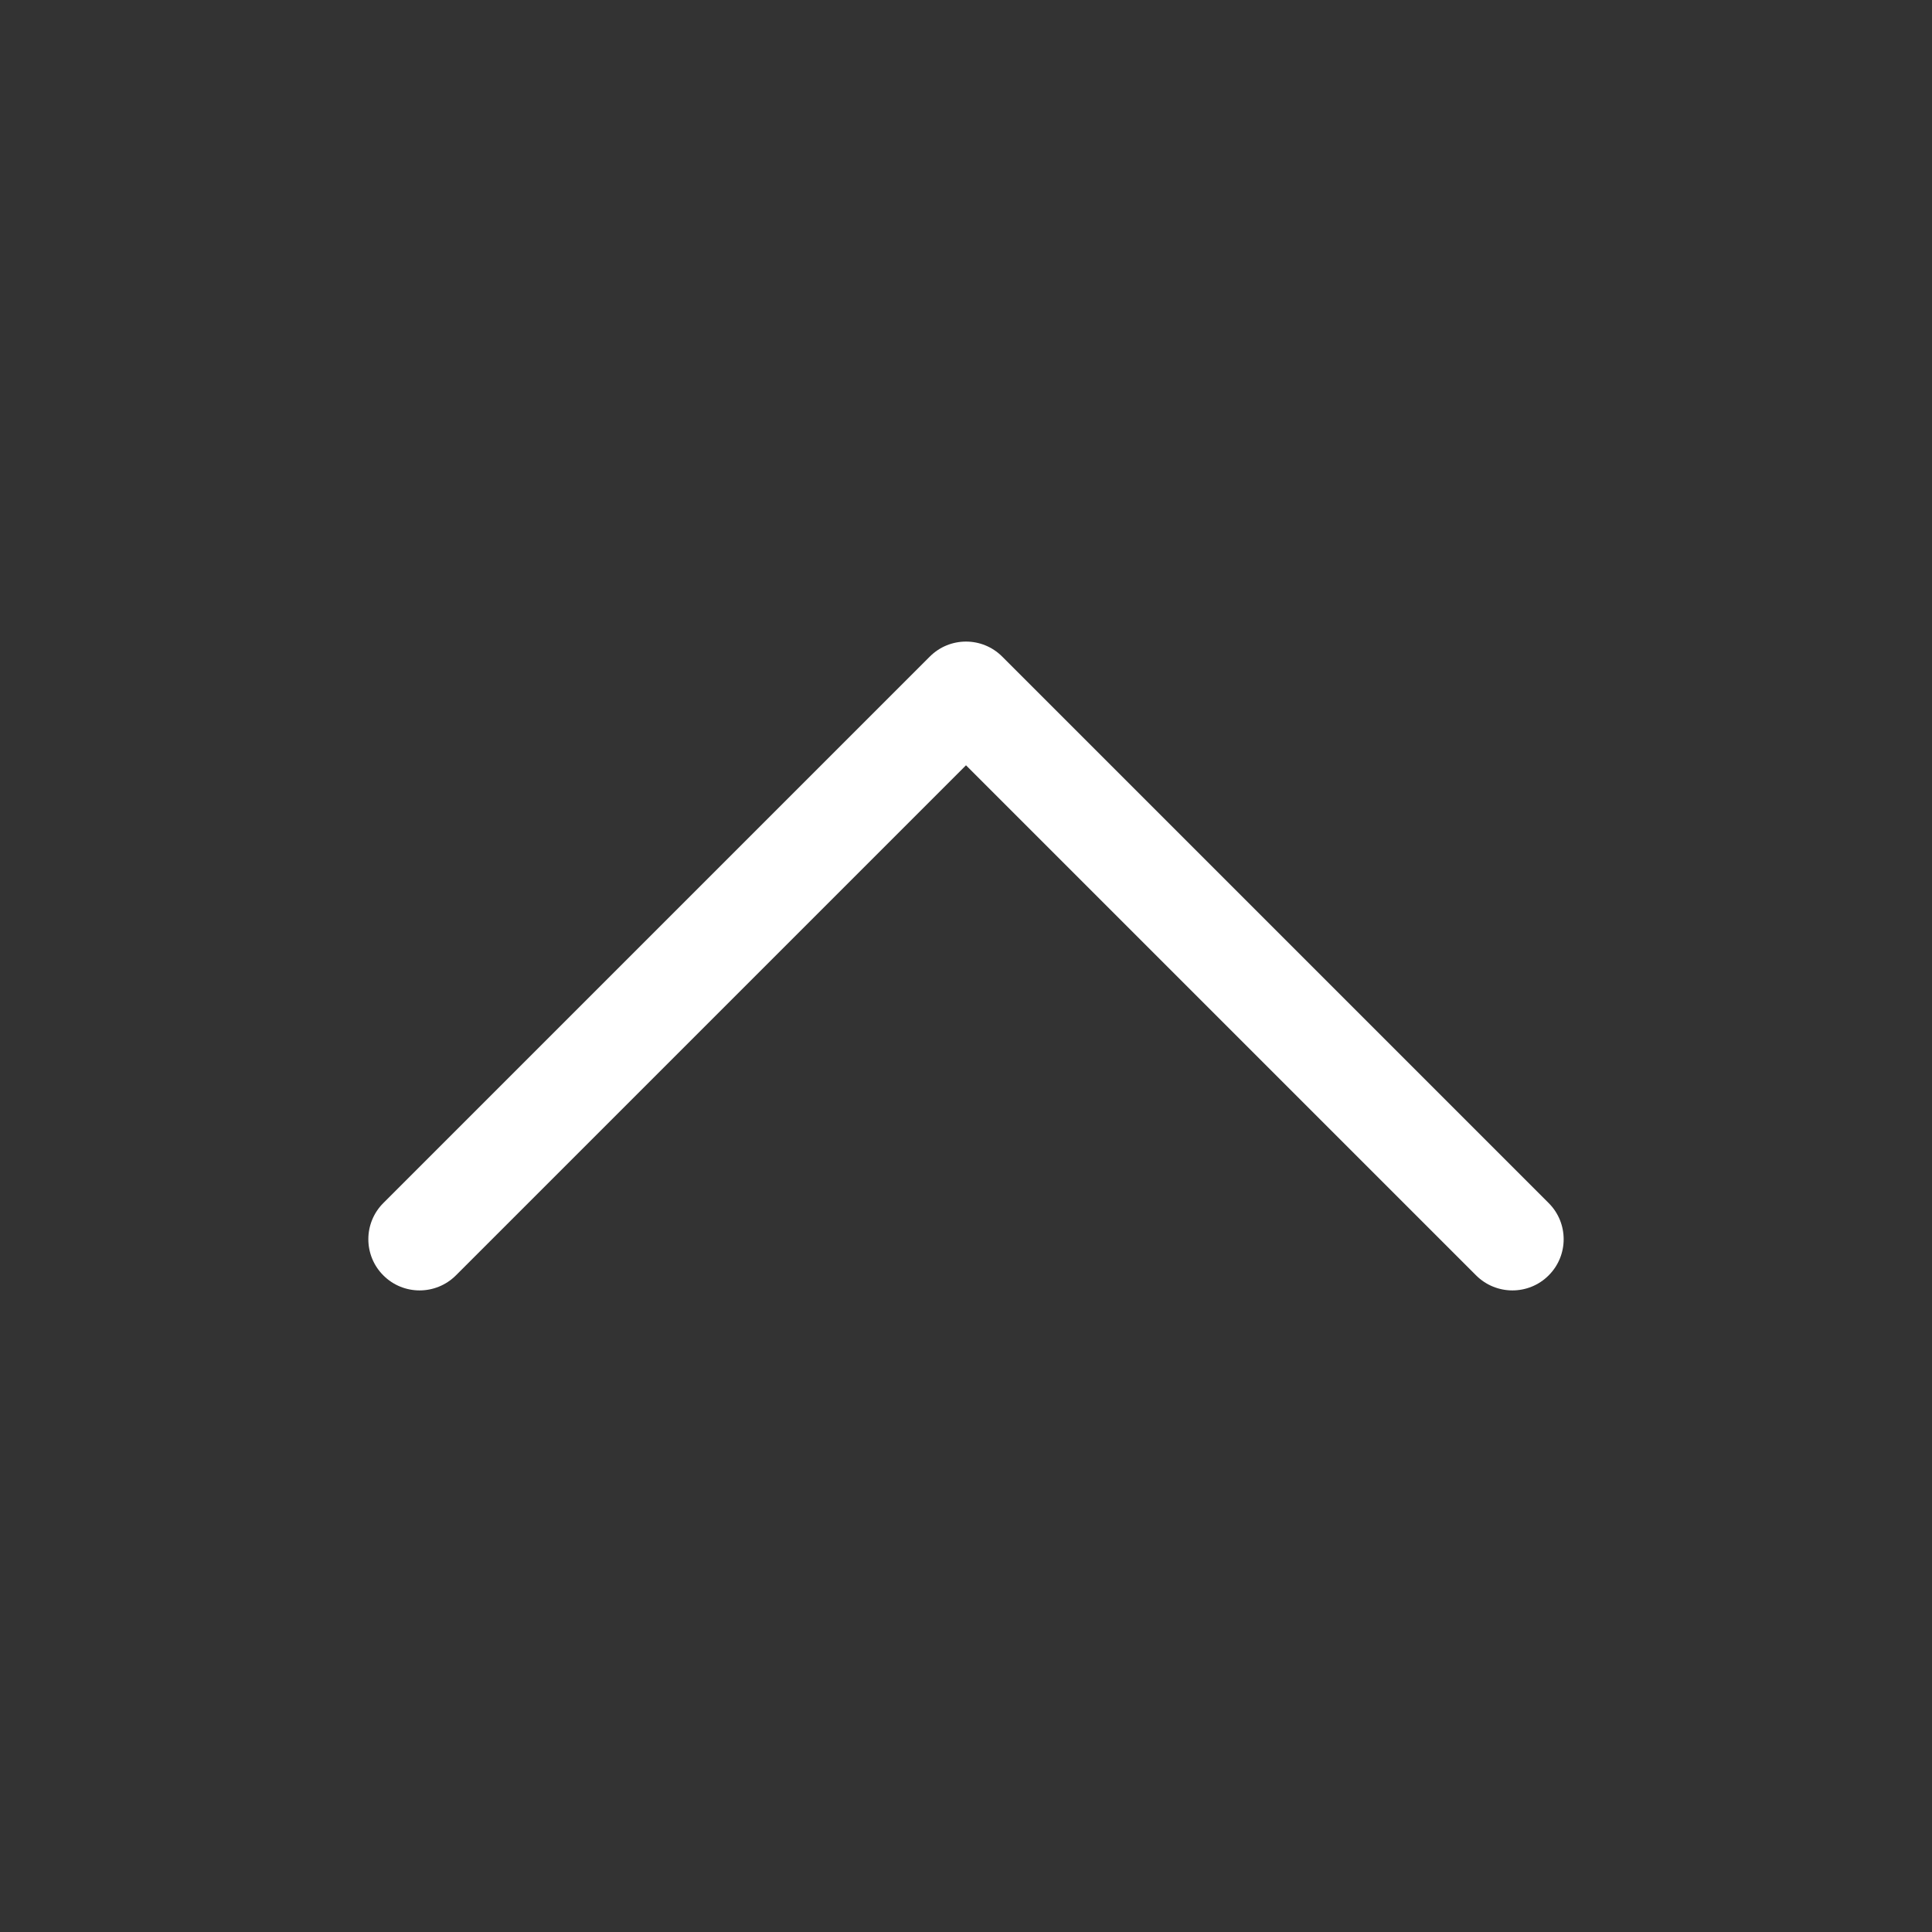 <svg width="18" height="18" viewBox="0 0 18 18" fill="none" xmlns="http://www.w3.org/2000/svg">
<rect x="0" y="0" width="18" height="18" fill="#333333" stroke="none"/>
<path fill-rule="evenodd" clip-rule="evenodd" d="M3.572 11.883C3.758 12.069 4.06 12.069 4.247 11.883L9 7.13L13.753 11.883C13.94 12.069 14.242 12.069 14.428 11.883C14.615 11.697 14.615 11.394 14.428 11.208L9.337 6.117C9.151 5.931 8.849 5.931 8.663 6.117L3.572 11.208C3.385 11.394 3.385 11.697 3.572 11.883Z" fill="white"/>
</svg>

